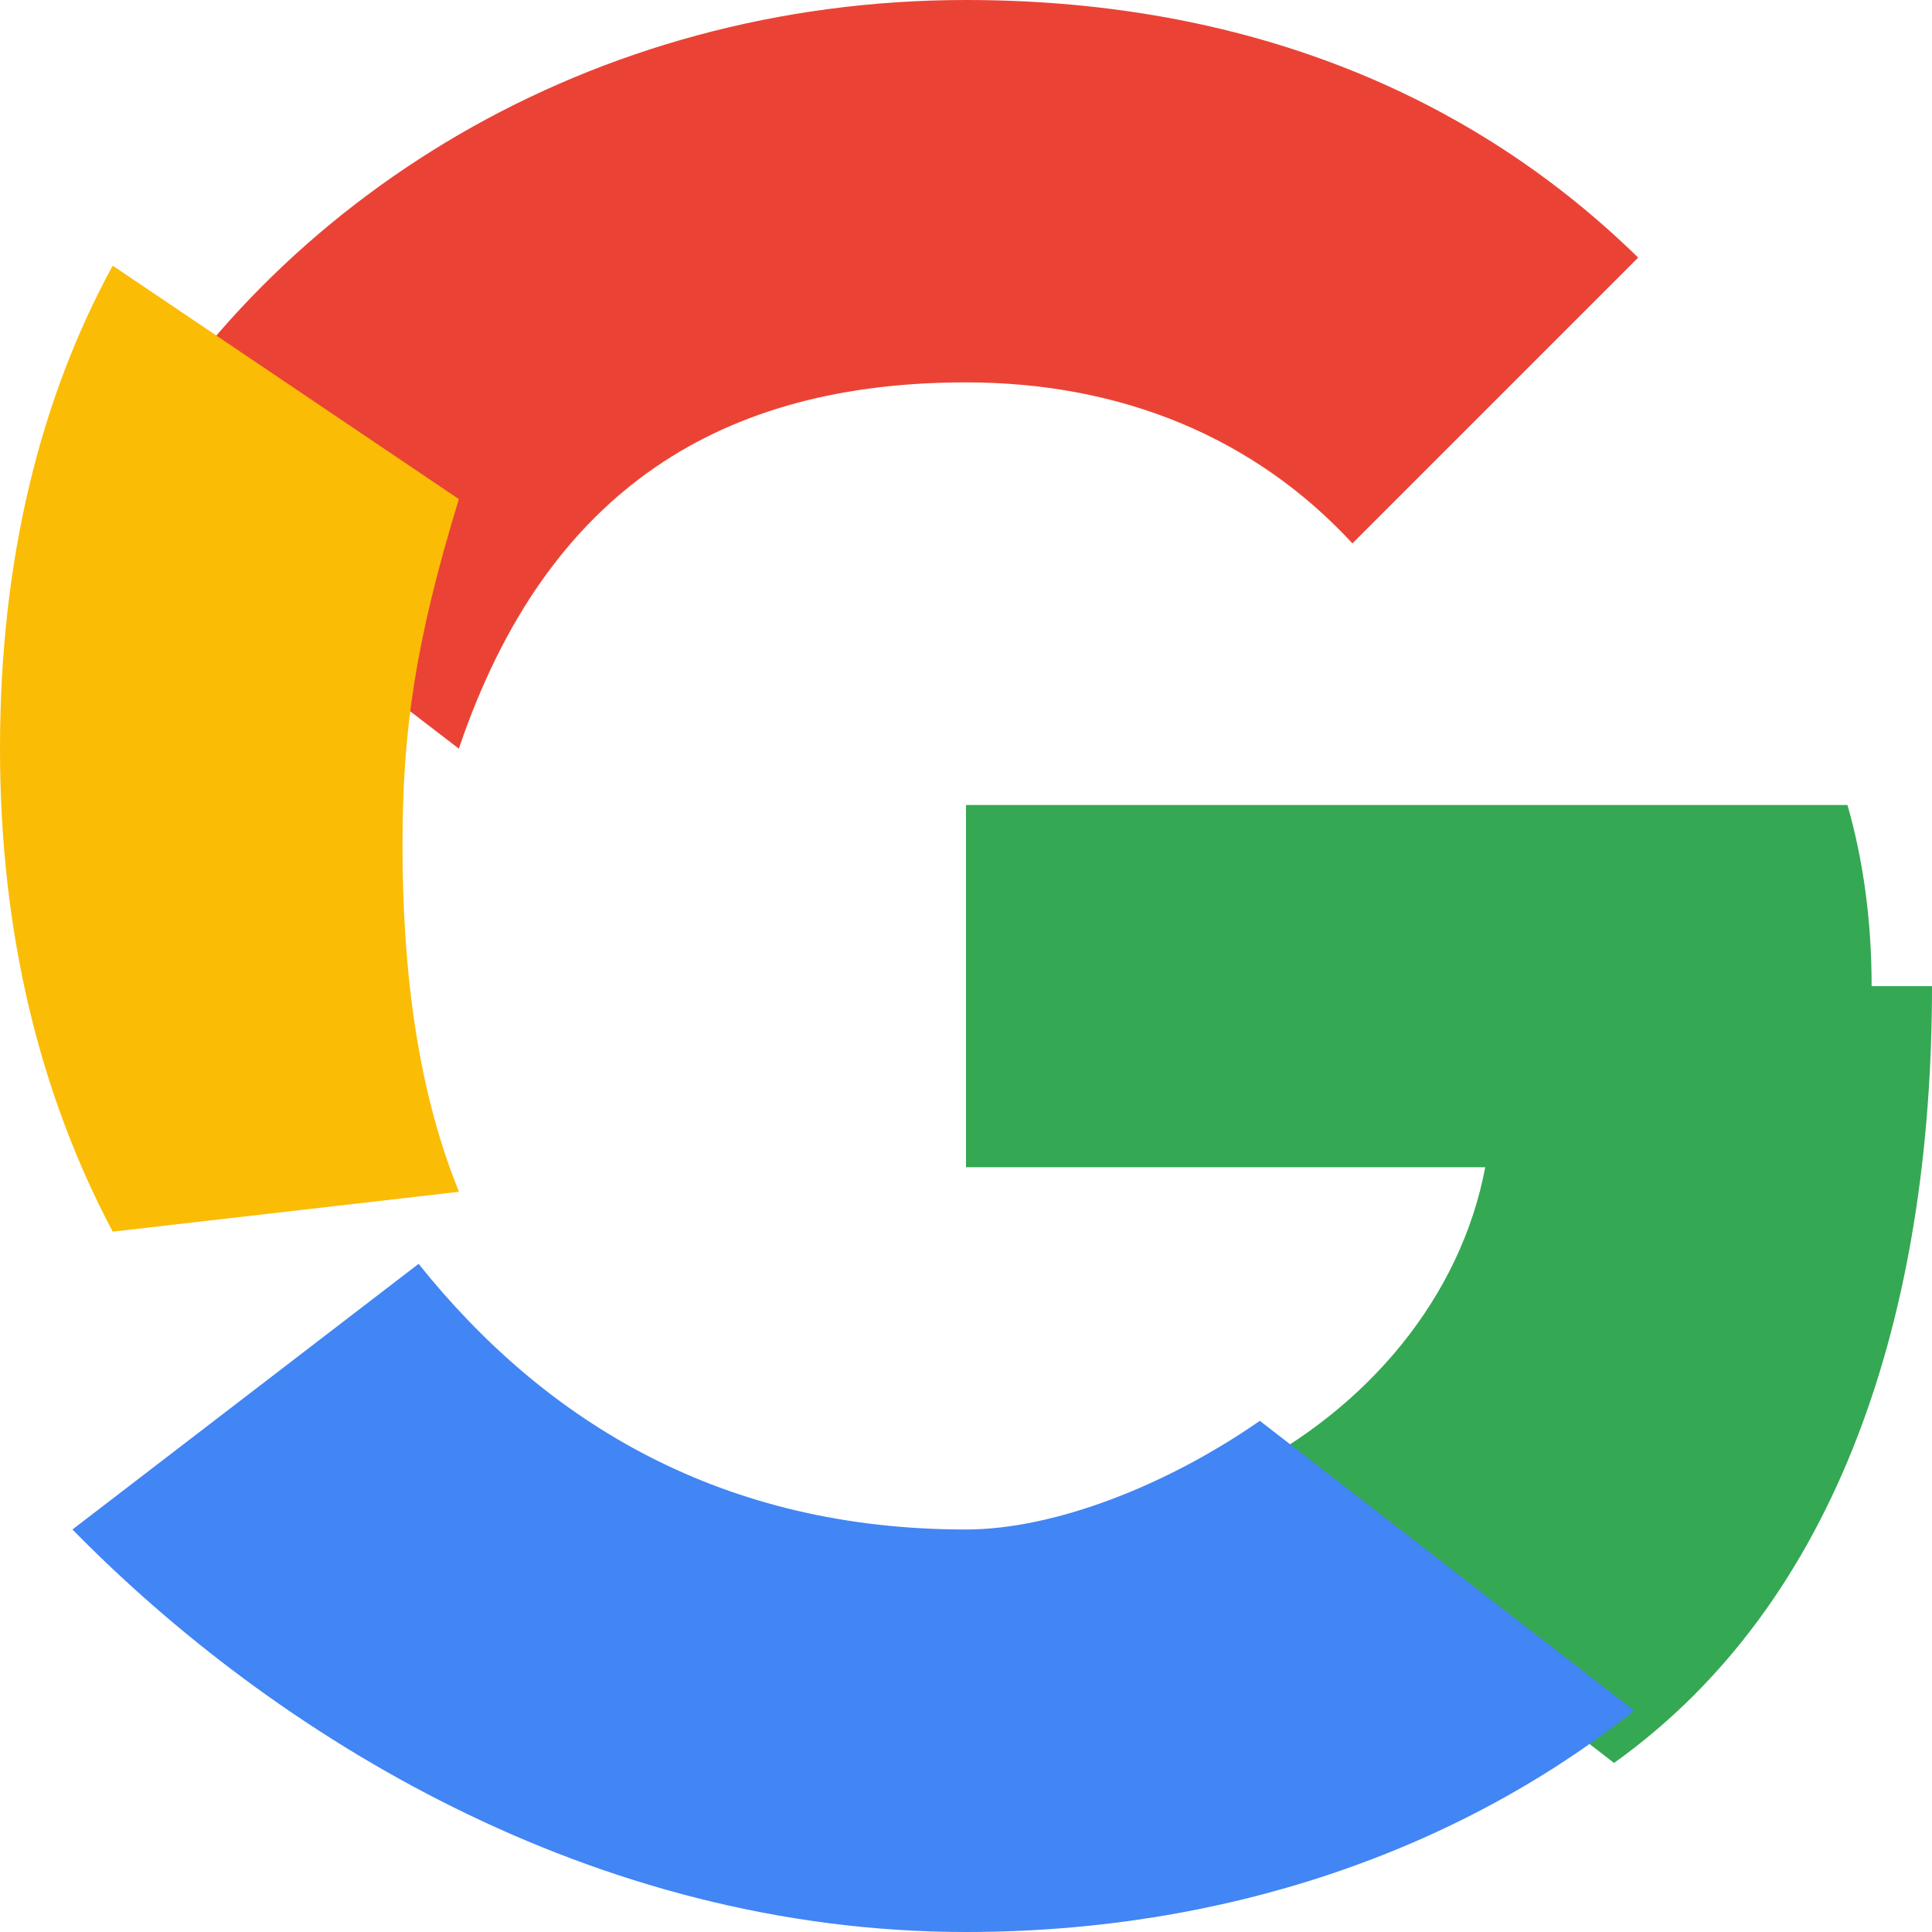 <svg xmlns="http://www.w3.org/2000/svg" viewBox="0 0 48 48" width="48" height="48">
  <path fill="#EA4335" d="M24 9.5c3.9 0 7.2 1.4 9.6 4l7.1-7.1C36.2 2 30.4 0 24 0 14.7 0 6.8 4.9 2.8 12l8.6 6.6C13.6 12.1 18 9.5 24 9.5z"/>
  <path fill="#34A853" d="M46.5 24.5c0-1.6-.2-3.1-.6-4.5H24v9h12.9c-.6 3.2-2.9 6-6.1 7.6l9.3 7.2C45.7 39.8 48 32.6 48 24.5z"/>
  <path fill="#FBBC05" d="M11.4 29.6C10.3 26.9 10 23.8 10 21s.3-5 1.4-8.6L2.8 6.6C1 9.9 0 13.9 0 18.6c0 4.6 1 8.6 2.8 12l8.6-0.99z"/>
  <path fill="#4285F4" d="M24 48c6.4 0 12.2-2 16.6-5.5L31.3 35.3C29 36.9 26.2 38 24 38c-6 0-10.4-2.6-13.6-6.6l-8.6 6.6C6.8 43.1 14.7 48 24 48z"/>
</svg>
